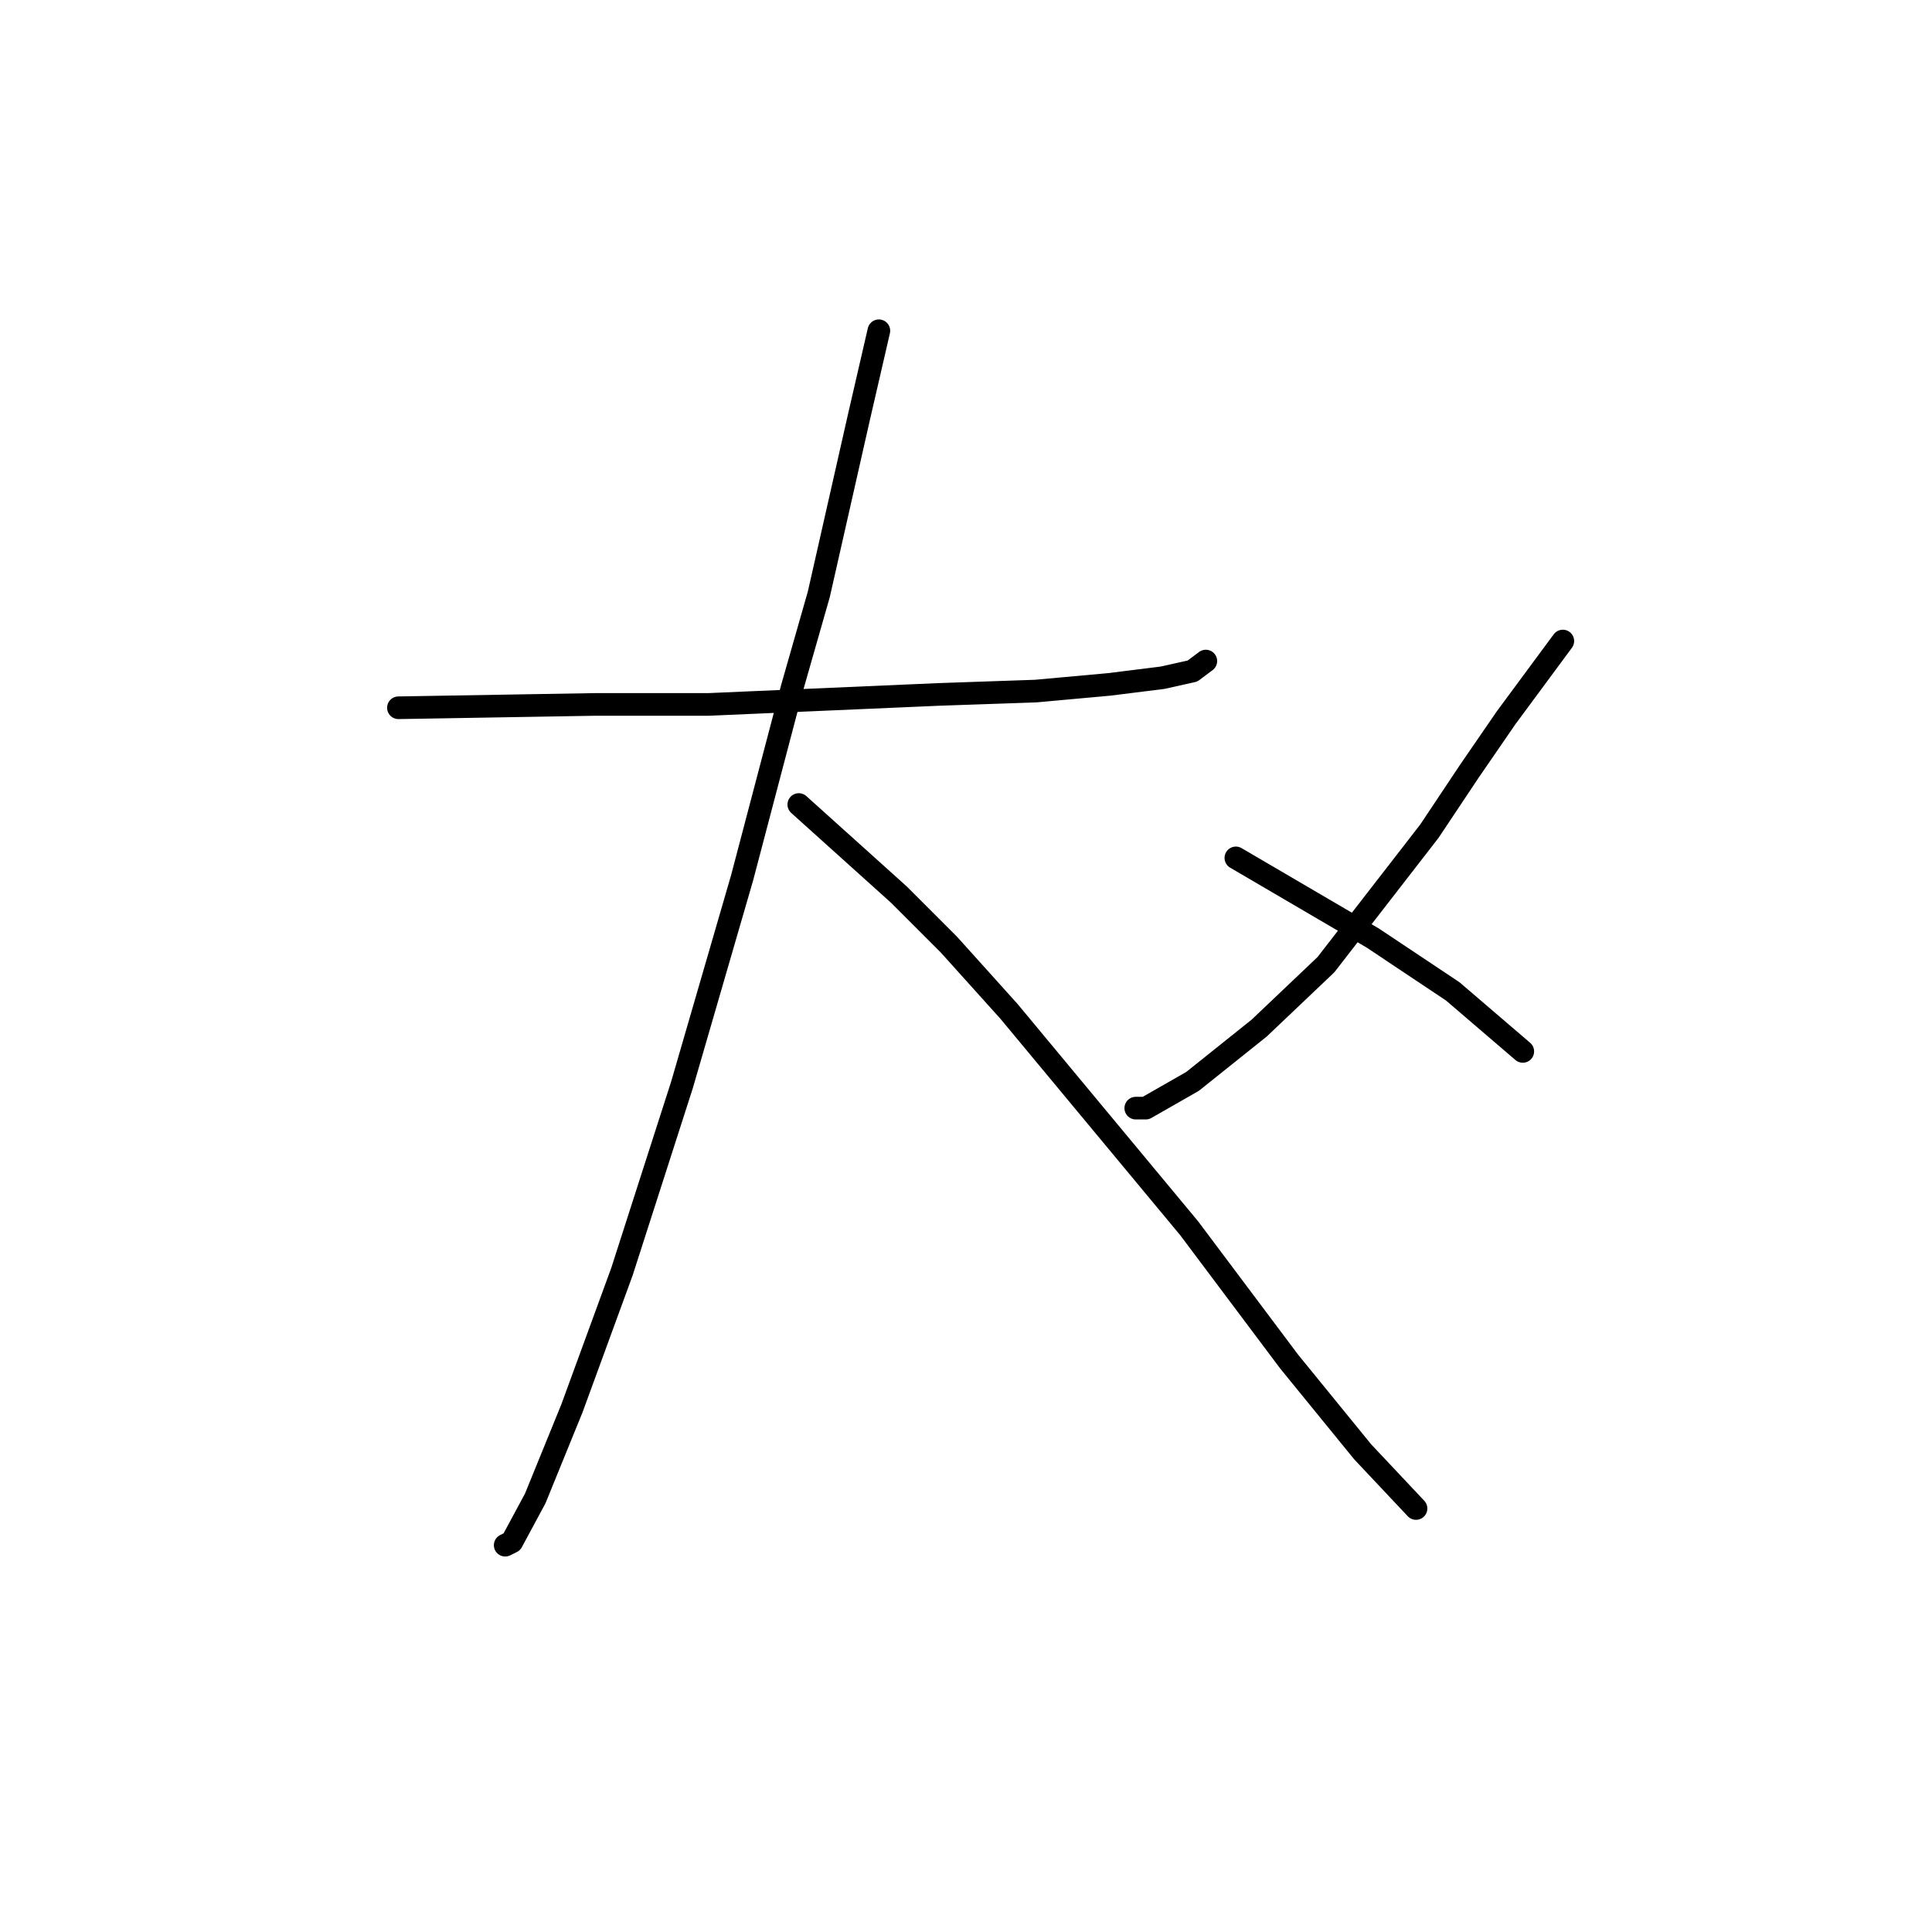 <?xml version="1.0" standalone="no"?>
    <svg width="256" height="256" xmlns="http://www.w3.org/2000/svg" version="1.1">
    <polyline stroke="black" stroke-width="3" stroke-linecap="round" fill="transparent" stroke-linejoin="round" points="52.794 93.782 78.877 93.34 93.908 93.34 124.412 92.014 137.232 91.572 146.958 90.688 154.032 89.804 158.01 88.919 159.779 87.593 159.779 87.593 " />
        <polyline stroke="black" stroke-width="3" stroke-linecap="round" fill="transparent" stroke-linejoin="round" points="116.454 43.827 113.802 55.321 108.497 78.751 104.96 91.13 98.329 116.329 90.371 143.738 82.414 168.495 75.782 186.62 70.919 198.557 67.825 204.304 66.941 204.746 66.941 204.746 " />
        <polyline stroke="black" stroke-width="3" stroke-linecap="round" fill="transparent" stroke-linejoin="round" points="105.844 106.603 119.107 118.539 125.738 125.17 133.696 134.012 157.568 162.748 170.831 180.431 180.557 192.368 187.63 199.883 187.63 199.883 " />
        <polyline stroke="black" stroke-width="3" stroke-linecap="round" fill="transparent" stroke-linejoin="round" points="207.082 84.941 199.567 95.109 194.704 102.182 189.399 110.14 175.694 127.823 166.852 136.223 158.01 143.296 151.821 146.833 150.495 146.833 150.495 146.833 " />
        <polyline stroke="black" stroke-width="3" stroke-linecap="round" fill="transparent" stroke-linejoin="round" points="163.758 113.676 181.883 124.286 192.493 131.36 201.777 139.317 201.777 139.317 " />
        </svg>